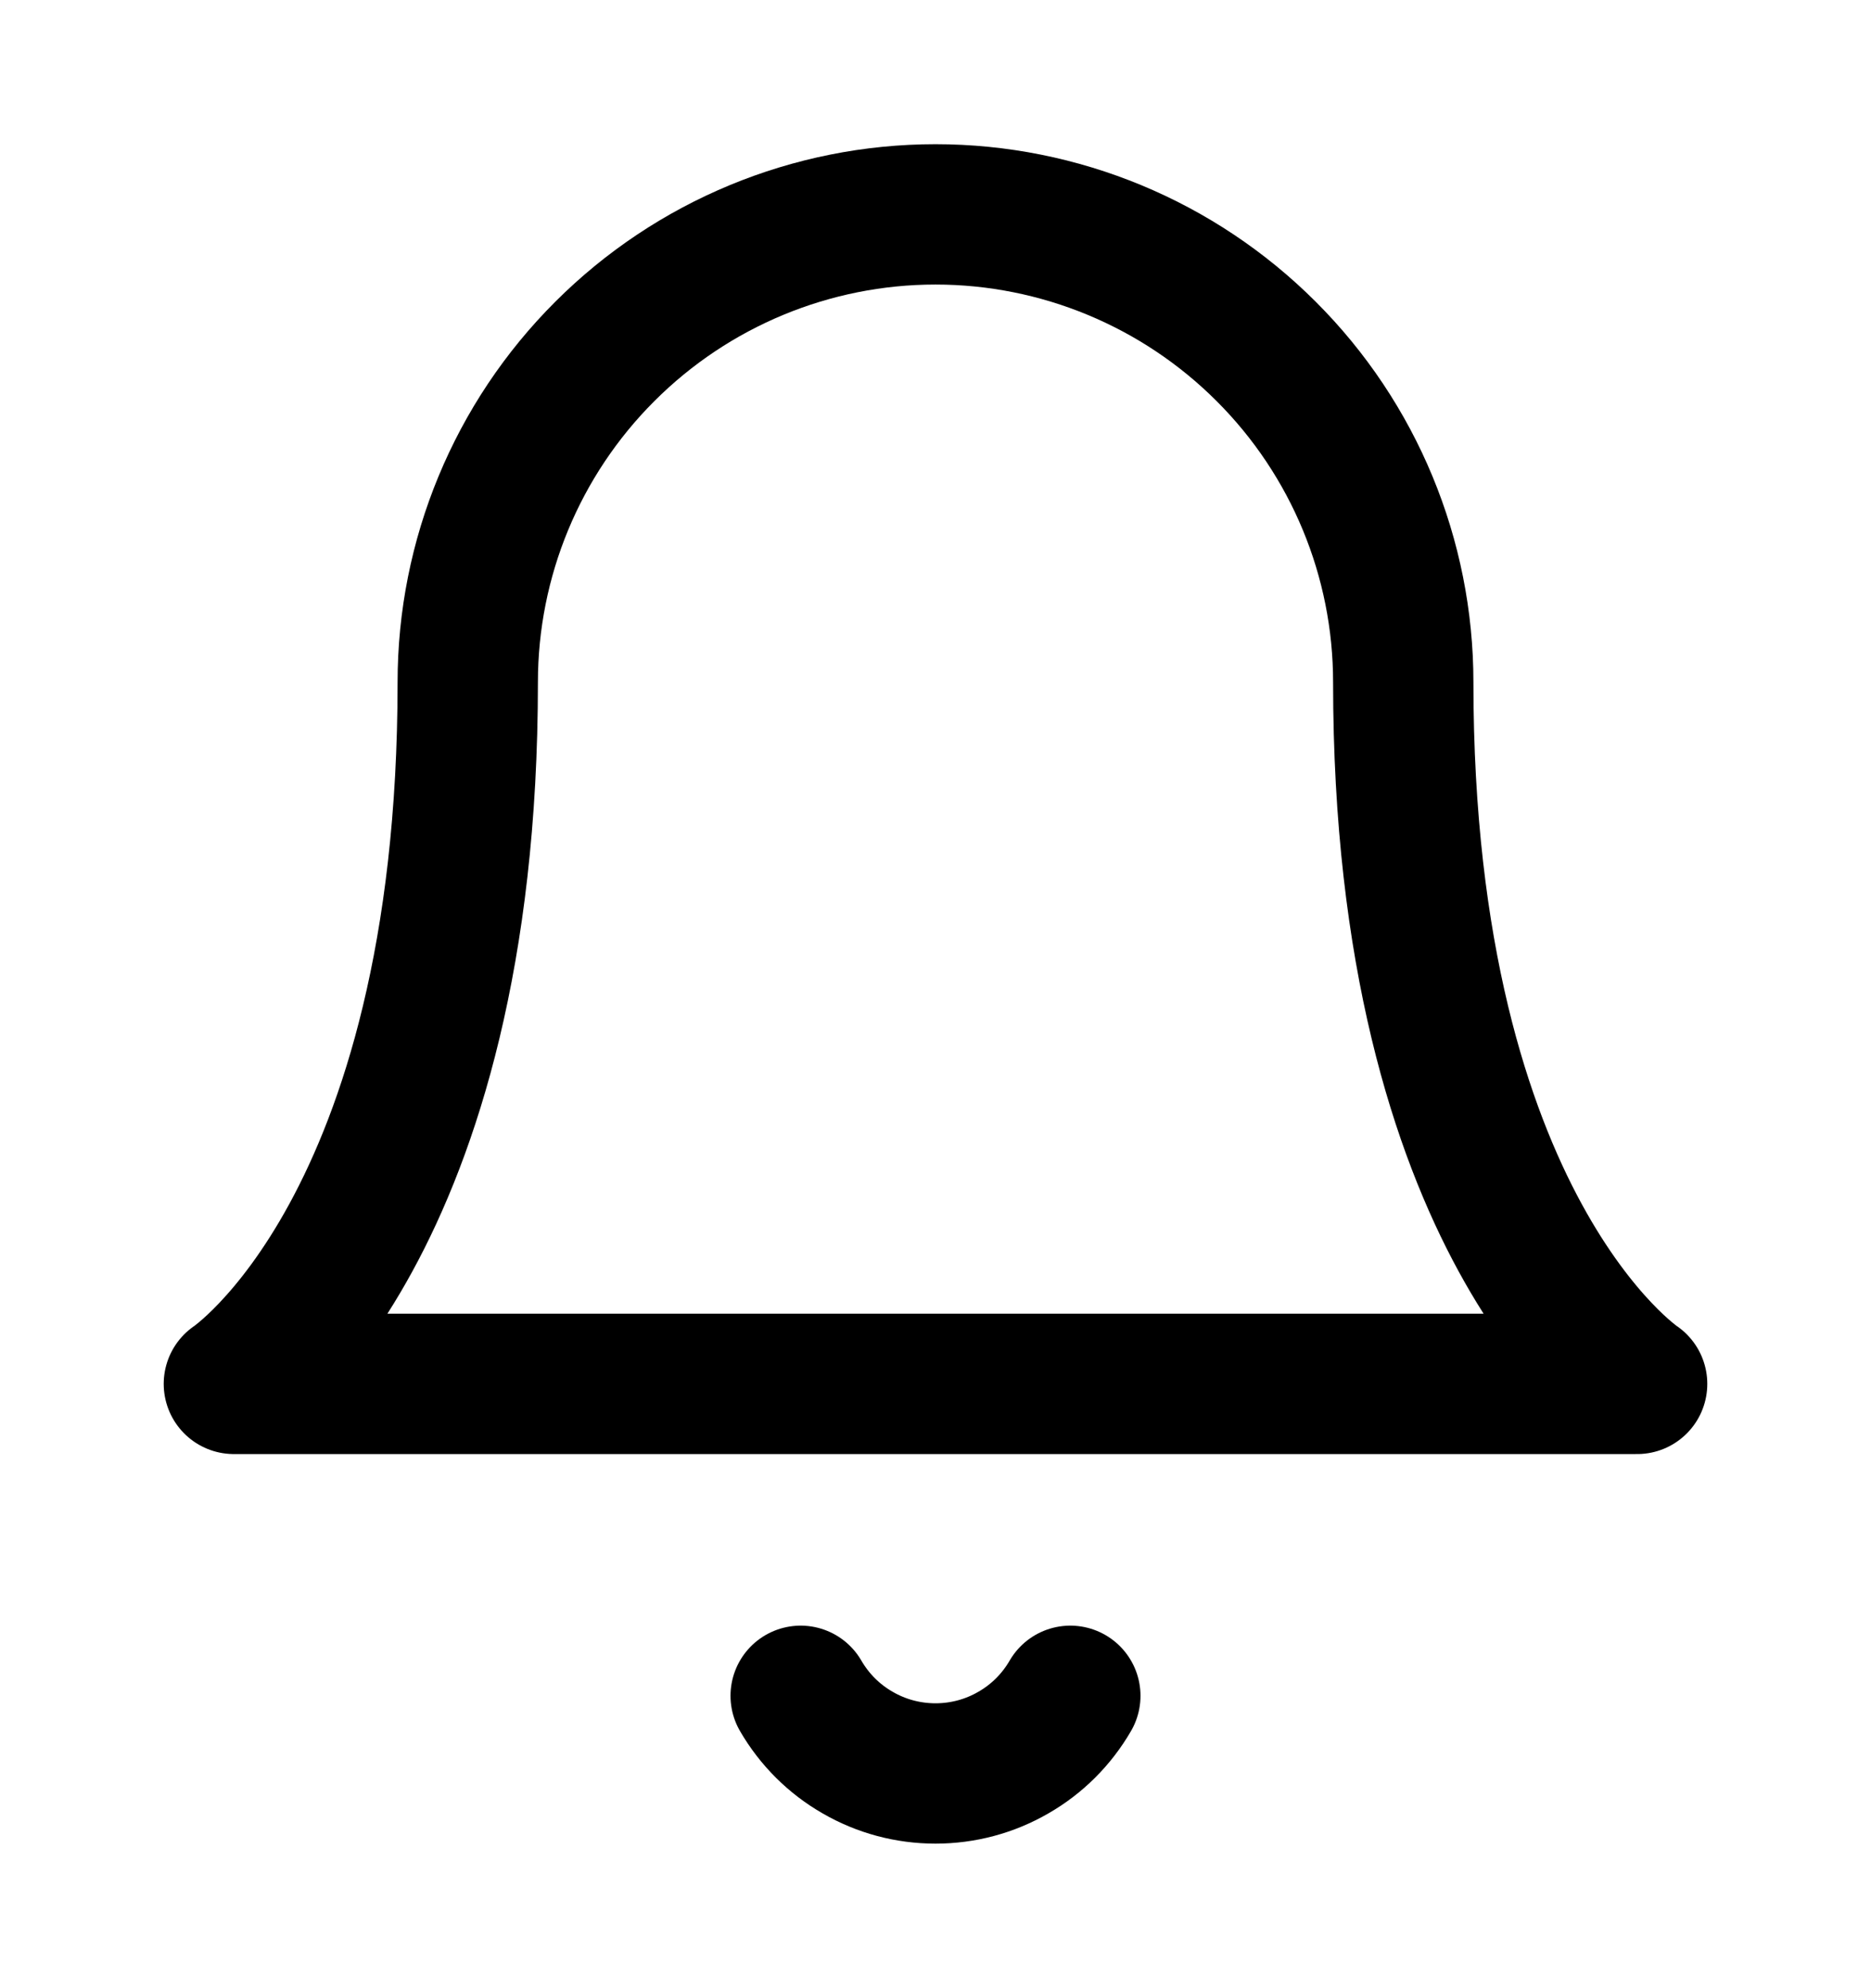 <svg width="16" height="17" viewBox="0 0 16 17" fill="none" xmlns="http://www.w3.org/2000/svg">
<path d="M12 5.833C12 4.772 11.579 3.755 10.828 3.005C10.078 2.255 9.061 1.833 8 1.833C6.939 1.833 5.922 2.255 5.172 3.005C4.421 3.755 4 4.772 4 5.833C4 10.5 2 11.833 2 11.833H14C14 11.833 12 10.5 12 5.833Z" stroke="currentColor" stroke-width="1.2" stroke-linecap="round" stroke-linejoin="round"/>
<path d="M9.153 14.5C9.036 14.702 8.868 14.87 8.665 14.986C8.463 15.103 8.234 15.164 8 15.164C7.766 15.164 7.537 15.103 7.335 14.986C7.132 14.87 6.964 14.702 6.847 14.5" stroke="currentColor" stroke-width="1.2" stroke-linecap="round" stroke-linejoin="round"/>
</svg>
